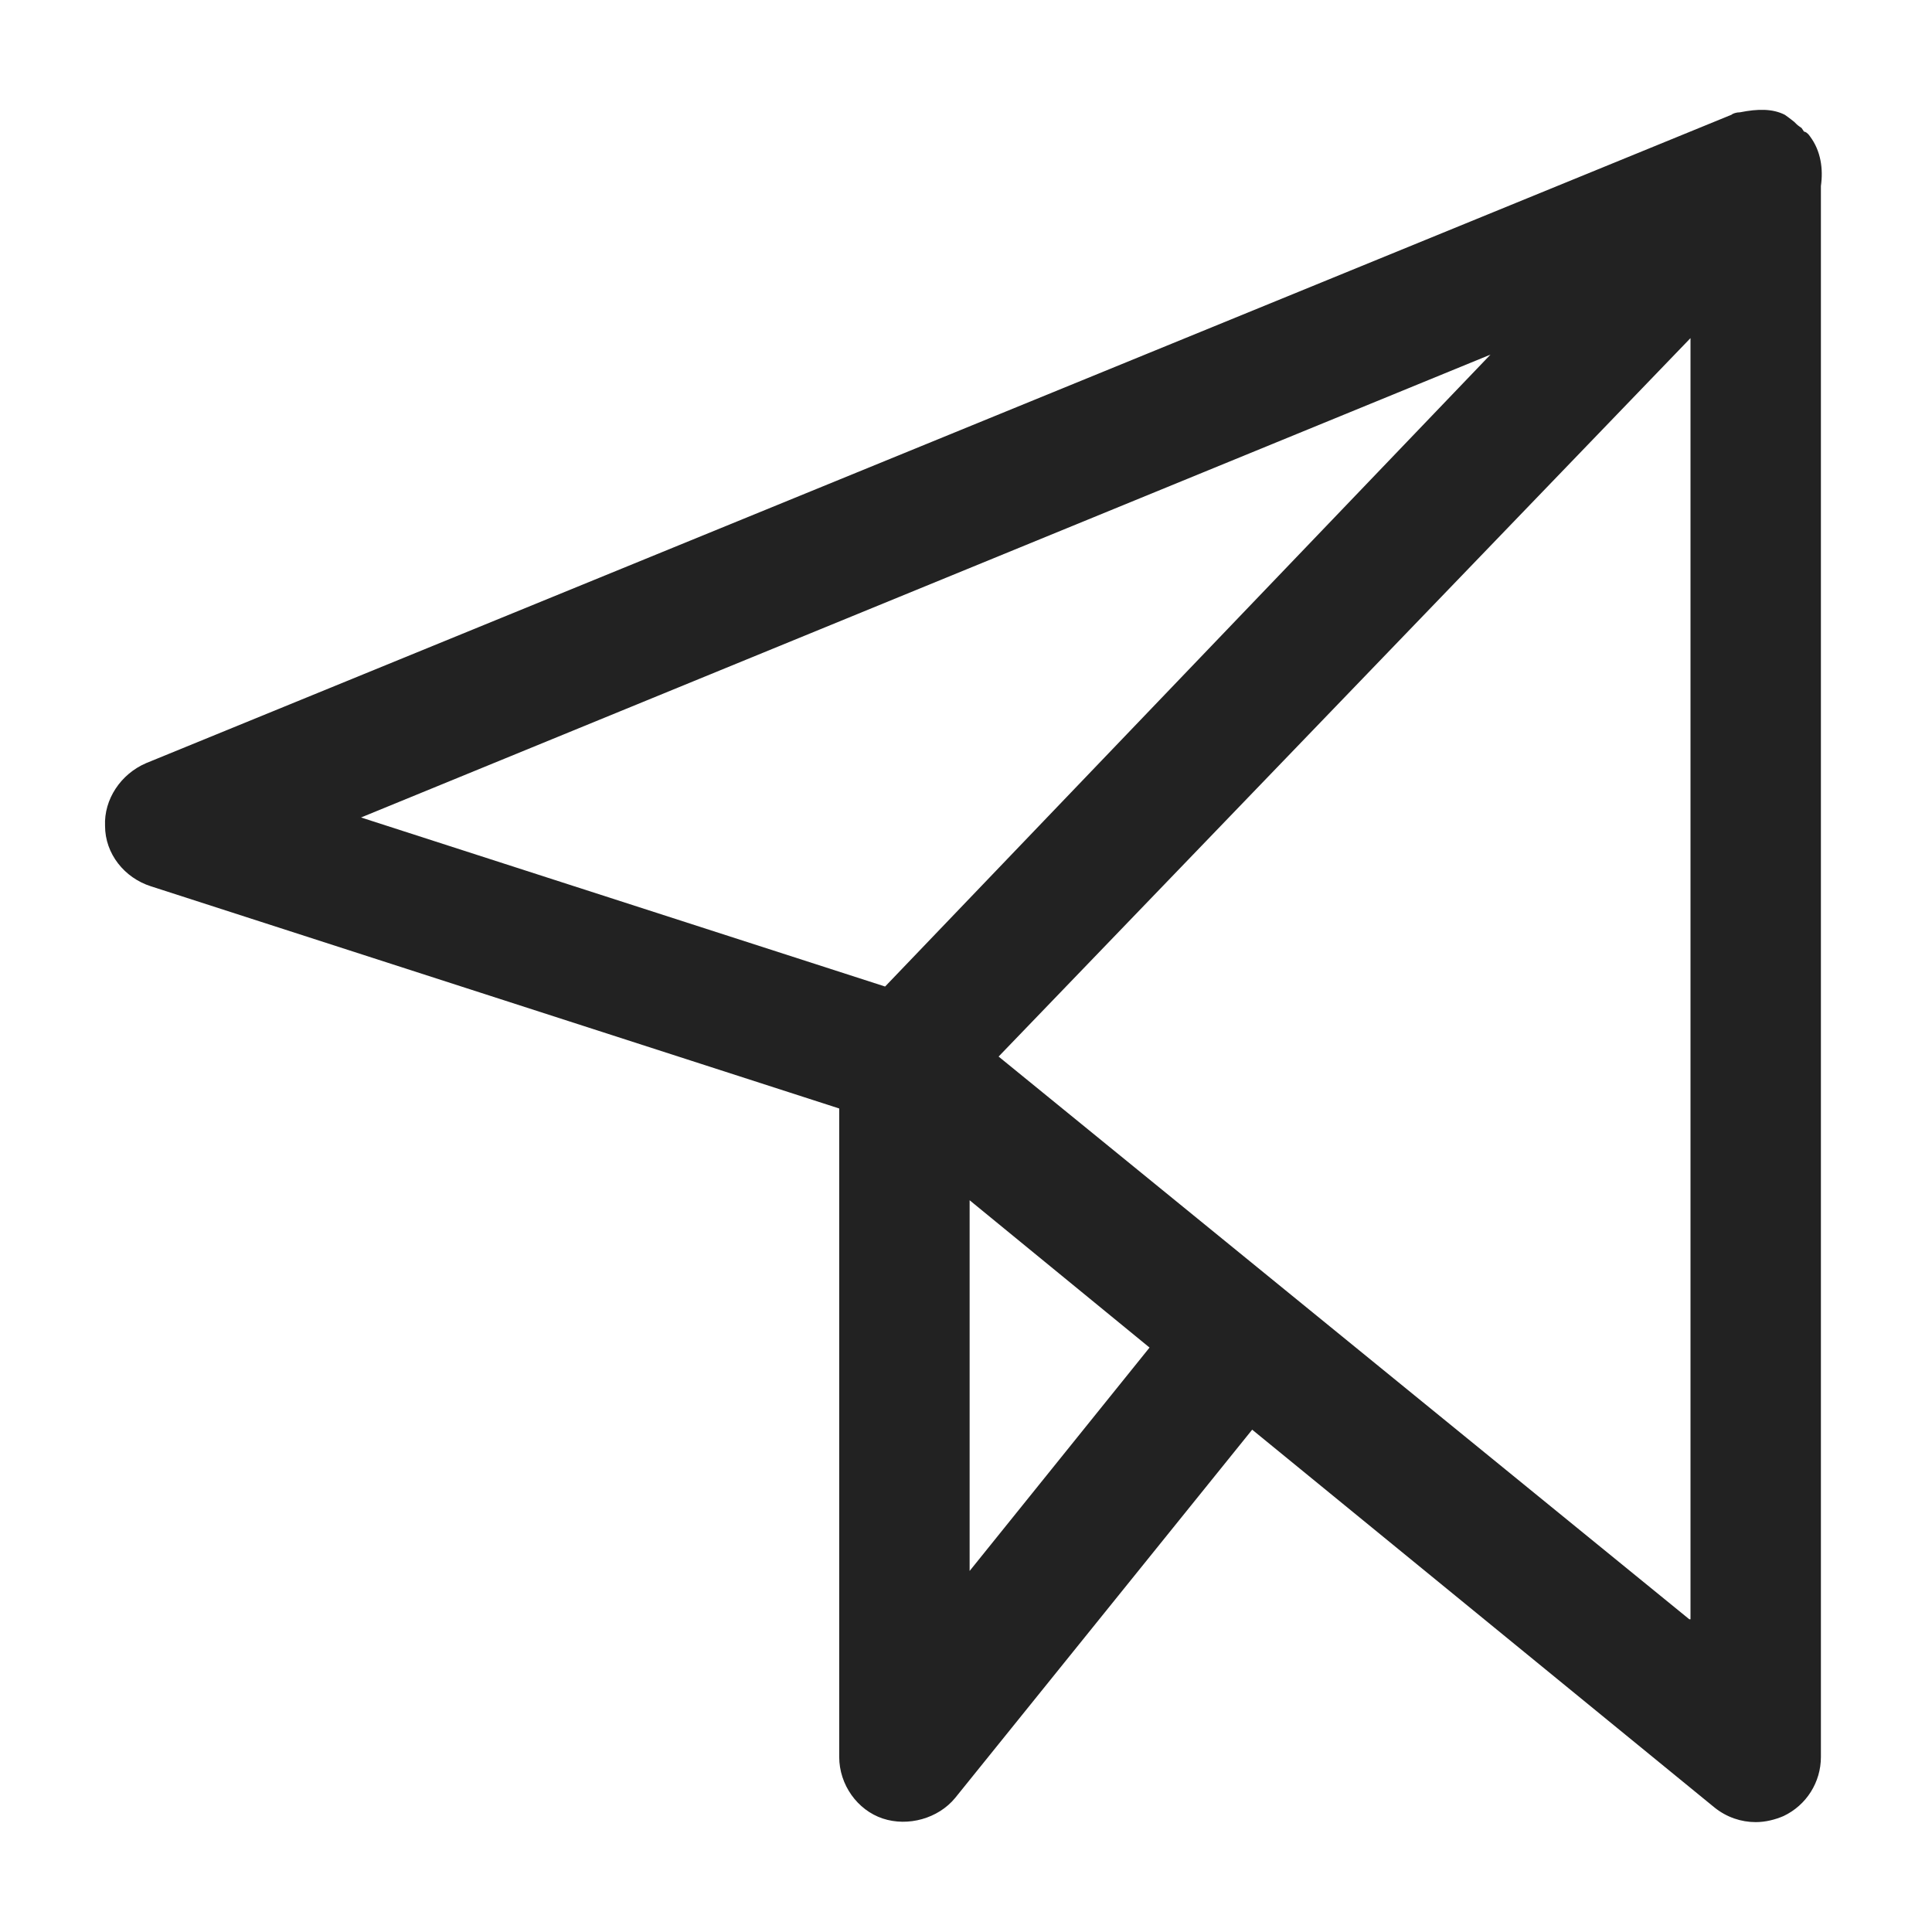 <svg width="16" height="16" viewBox="0 0 16 16" fill="none" xmlns="http://www.w3.org/2000/svg">
<g id="send_XS 1">
<g id="a">
<path id="Vector" d="M15.08 1.54C15.1 1.4 15.08 1.25 14.99 1.13C14.97 1.1 14.95 1.09 14.94 1.09L14.92 1.06C14.92 1.06 14.89 1.04 14.88 1.03L14.86 1.01C14.86 1.01 14.81 0.97 14.78 0.95C14.68 0.9 14.56 0.9 14.41 0.93C14.38 0.93 14.35 0.94 14.34 0.95L1.21 6.32C1 6.41 0.86 6.62 0.87 6.84C0.87 7.07 1.03 7.27 1.25 7.34L6.95 9.18V14.55C6.95 14.78 7.1 14.99 7.31 15.06C7.52 15.13 7.77 15.06 7.91 14.89L10.37 11.84L14.2 14.97C14.3 15.05 14.42 15.09 14.54 15.09C14.62 15.09 14.7 15.07 14.77 15.04C14.96 14.95 15.08 14.76 15.08 14.55V1.54V1.54ZM12.35 2.93L7.33 8.17L2.99 6.77L12.36 2.93H12.35ZM13.99 13.41L8.27 8.75L14 2.8V13.41H13.99ZM9.52 11.16L8.03 13.01V9.94L9.52 11.16Z" fill="#222222"/>
</g>
</g>
</svg>
